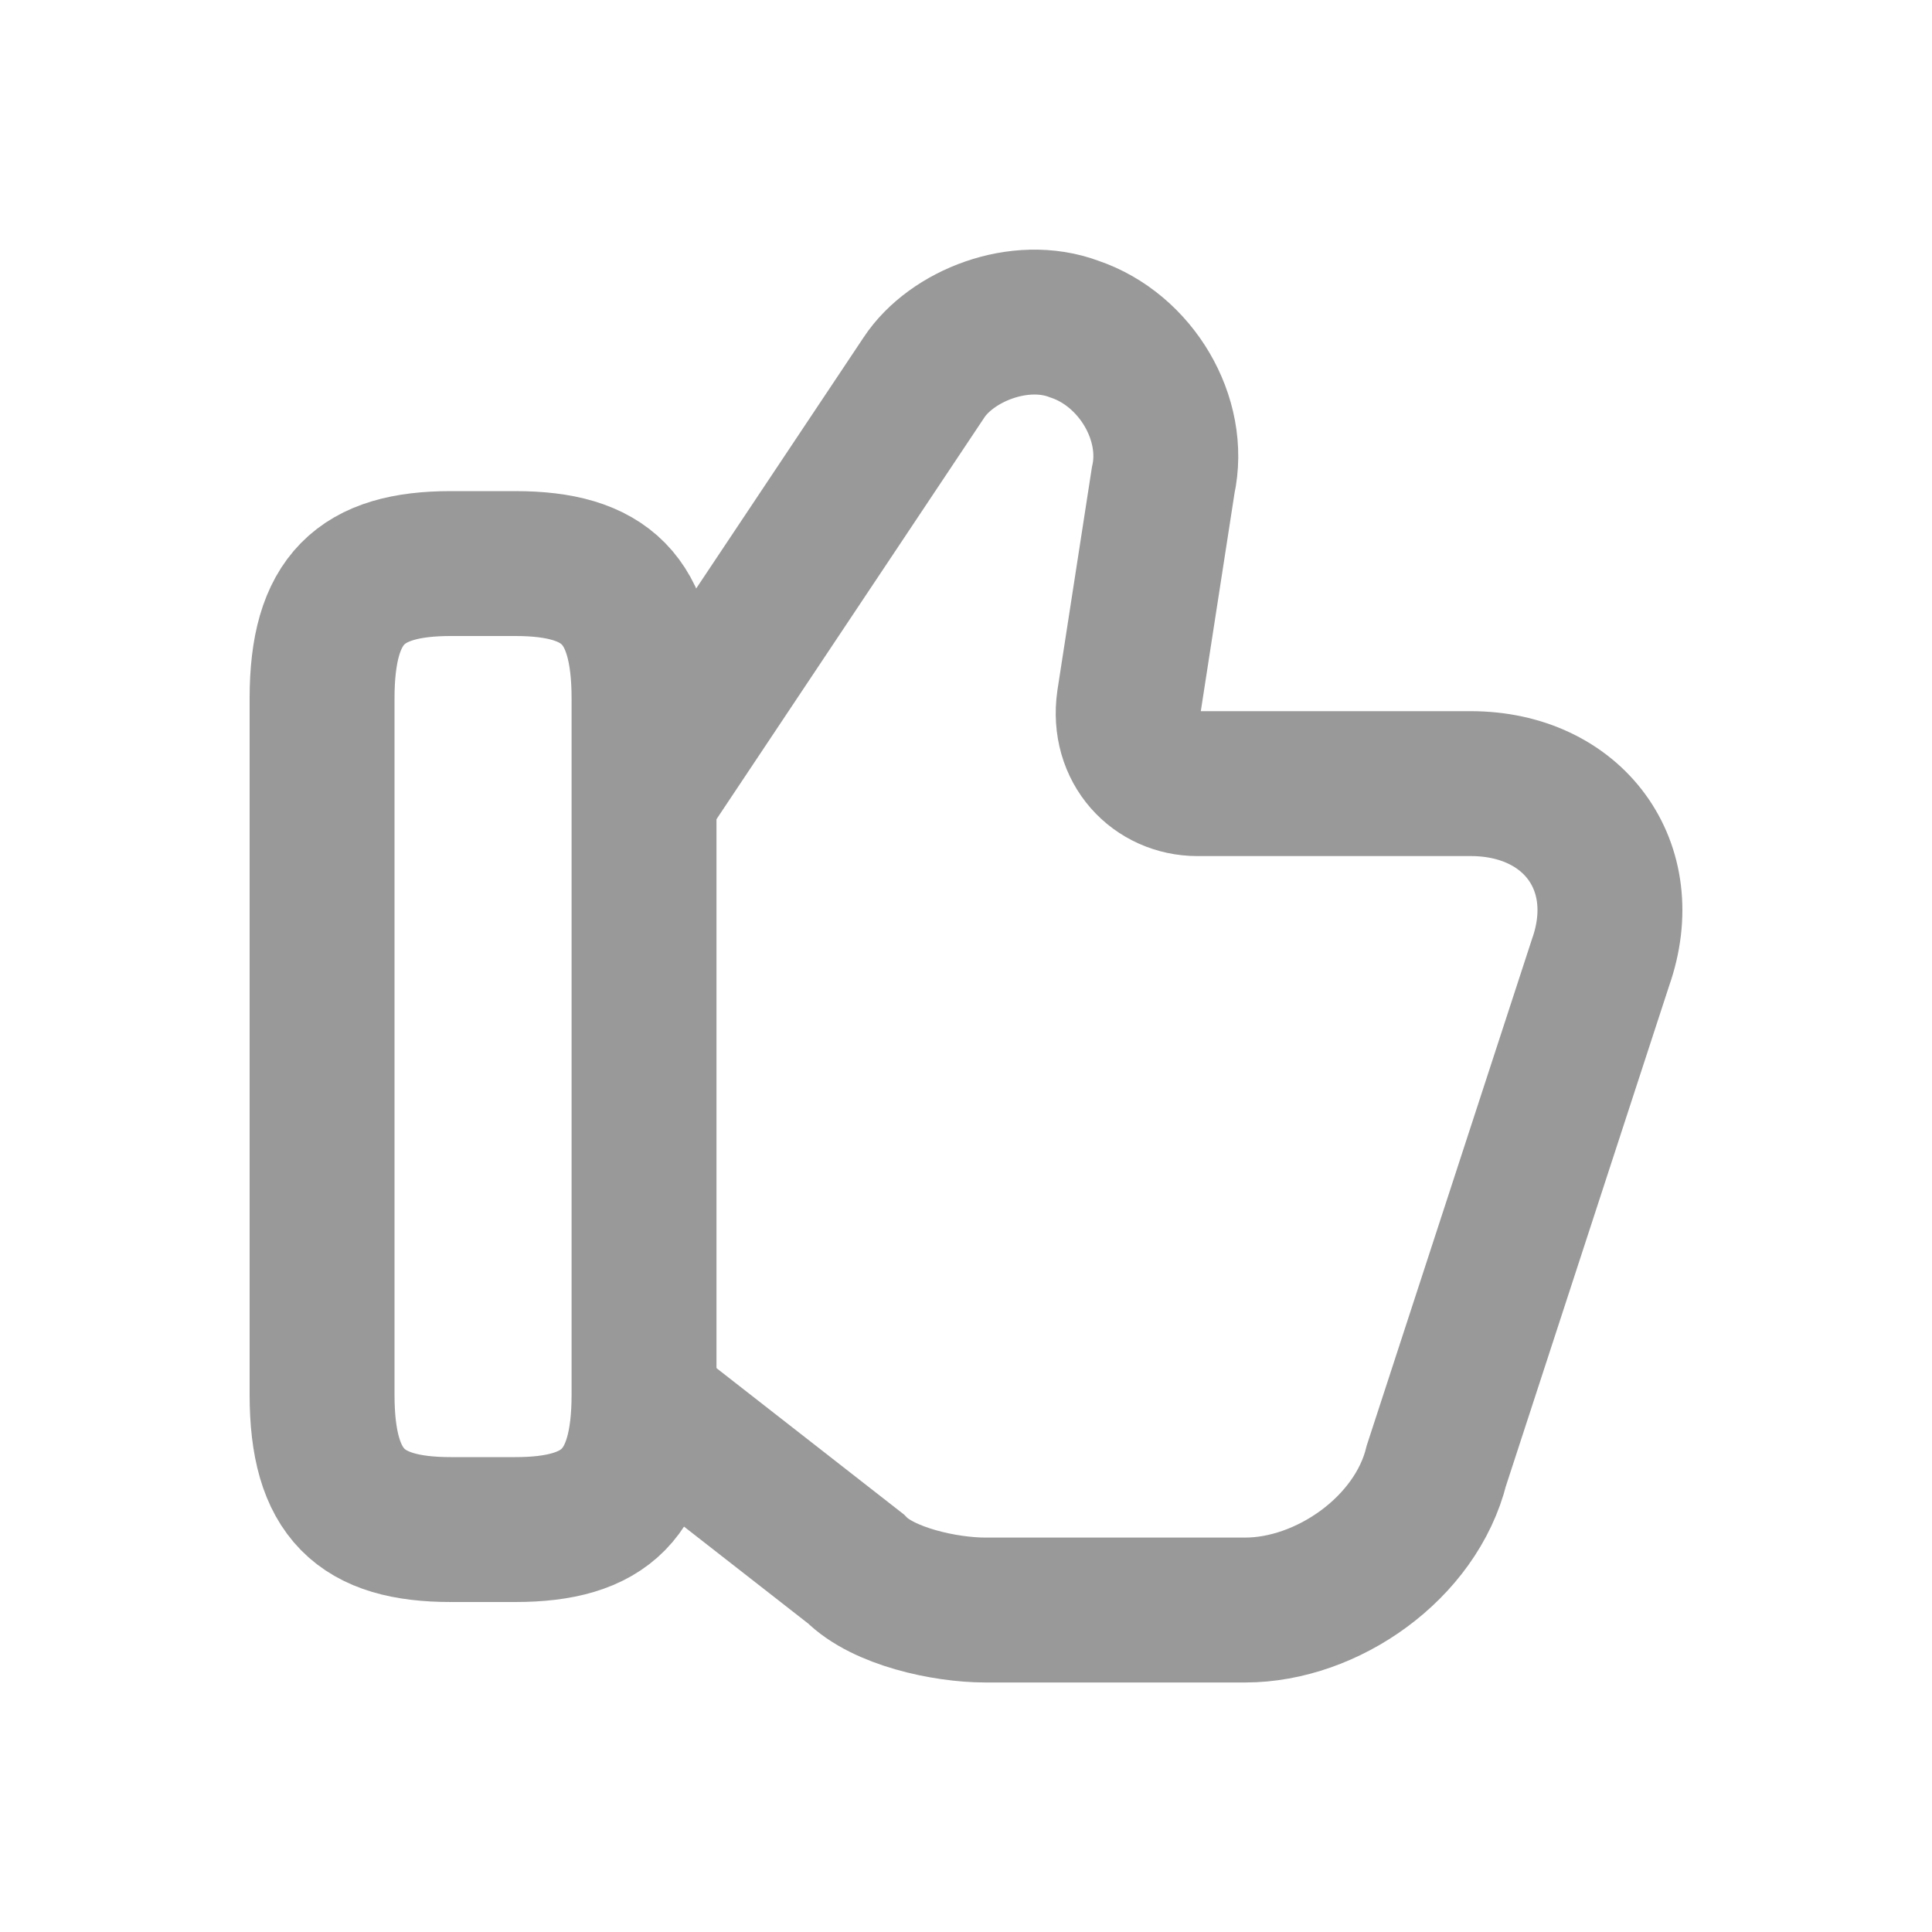 <svg xmlns="http://www.w3.org/2000/svg" width="20" height="20" viewBox="0 0 20 20" fill="none">
<path d="M6.666 14.528L8.859 16.24C9.141 16.525 9.778 16.667 10.202 16.667H12.89C13.739 16.667 14.658 16.026 14.87 15.17L16.568 9.966C16.921 8.968 16.285 8.112 15.224 8.112H12.395C11.97 8.112 11.617 7.756 11.688 7.257L12.041 4.975C12.183 4.334 11.758 3.621 11.122 3.407C10.556 3.193 9.849 3.478 9.566 3.906L6.666 8.255" stroke="#999999" stroke-width="1.5" stroke-miterlimit="10"/>
<path d="M3.334 14.437V7.231C3.334 6.202 3.734 5.834 4.667 5.834H5.334C6.267 5.834 6.667 6.202 6.667 7.231V14.437C6.667 15.466 6.267 15.834 5.334 15.834H4.667C3.734 15.834 3.334 15.466 3.334 14.437Z" stroke="#999999" stroke-width="1.5" stroke-linecap="round" stroke-linejoin="round"/>
</svg>